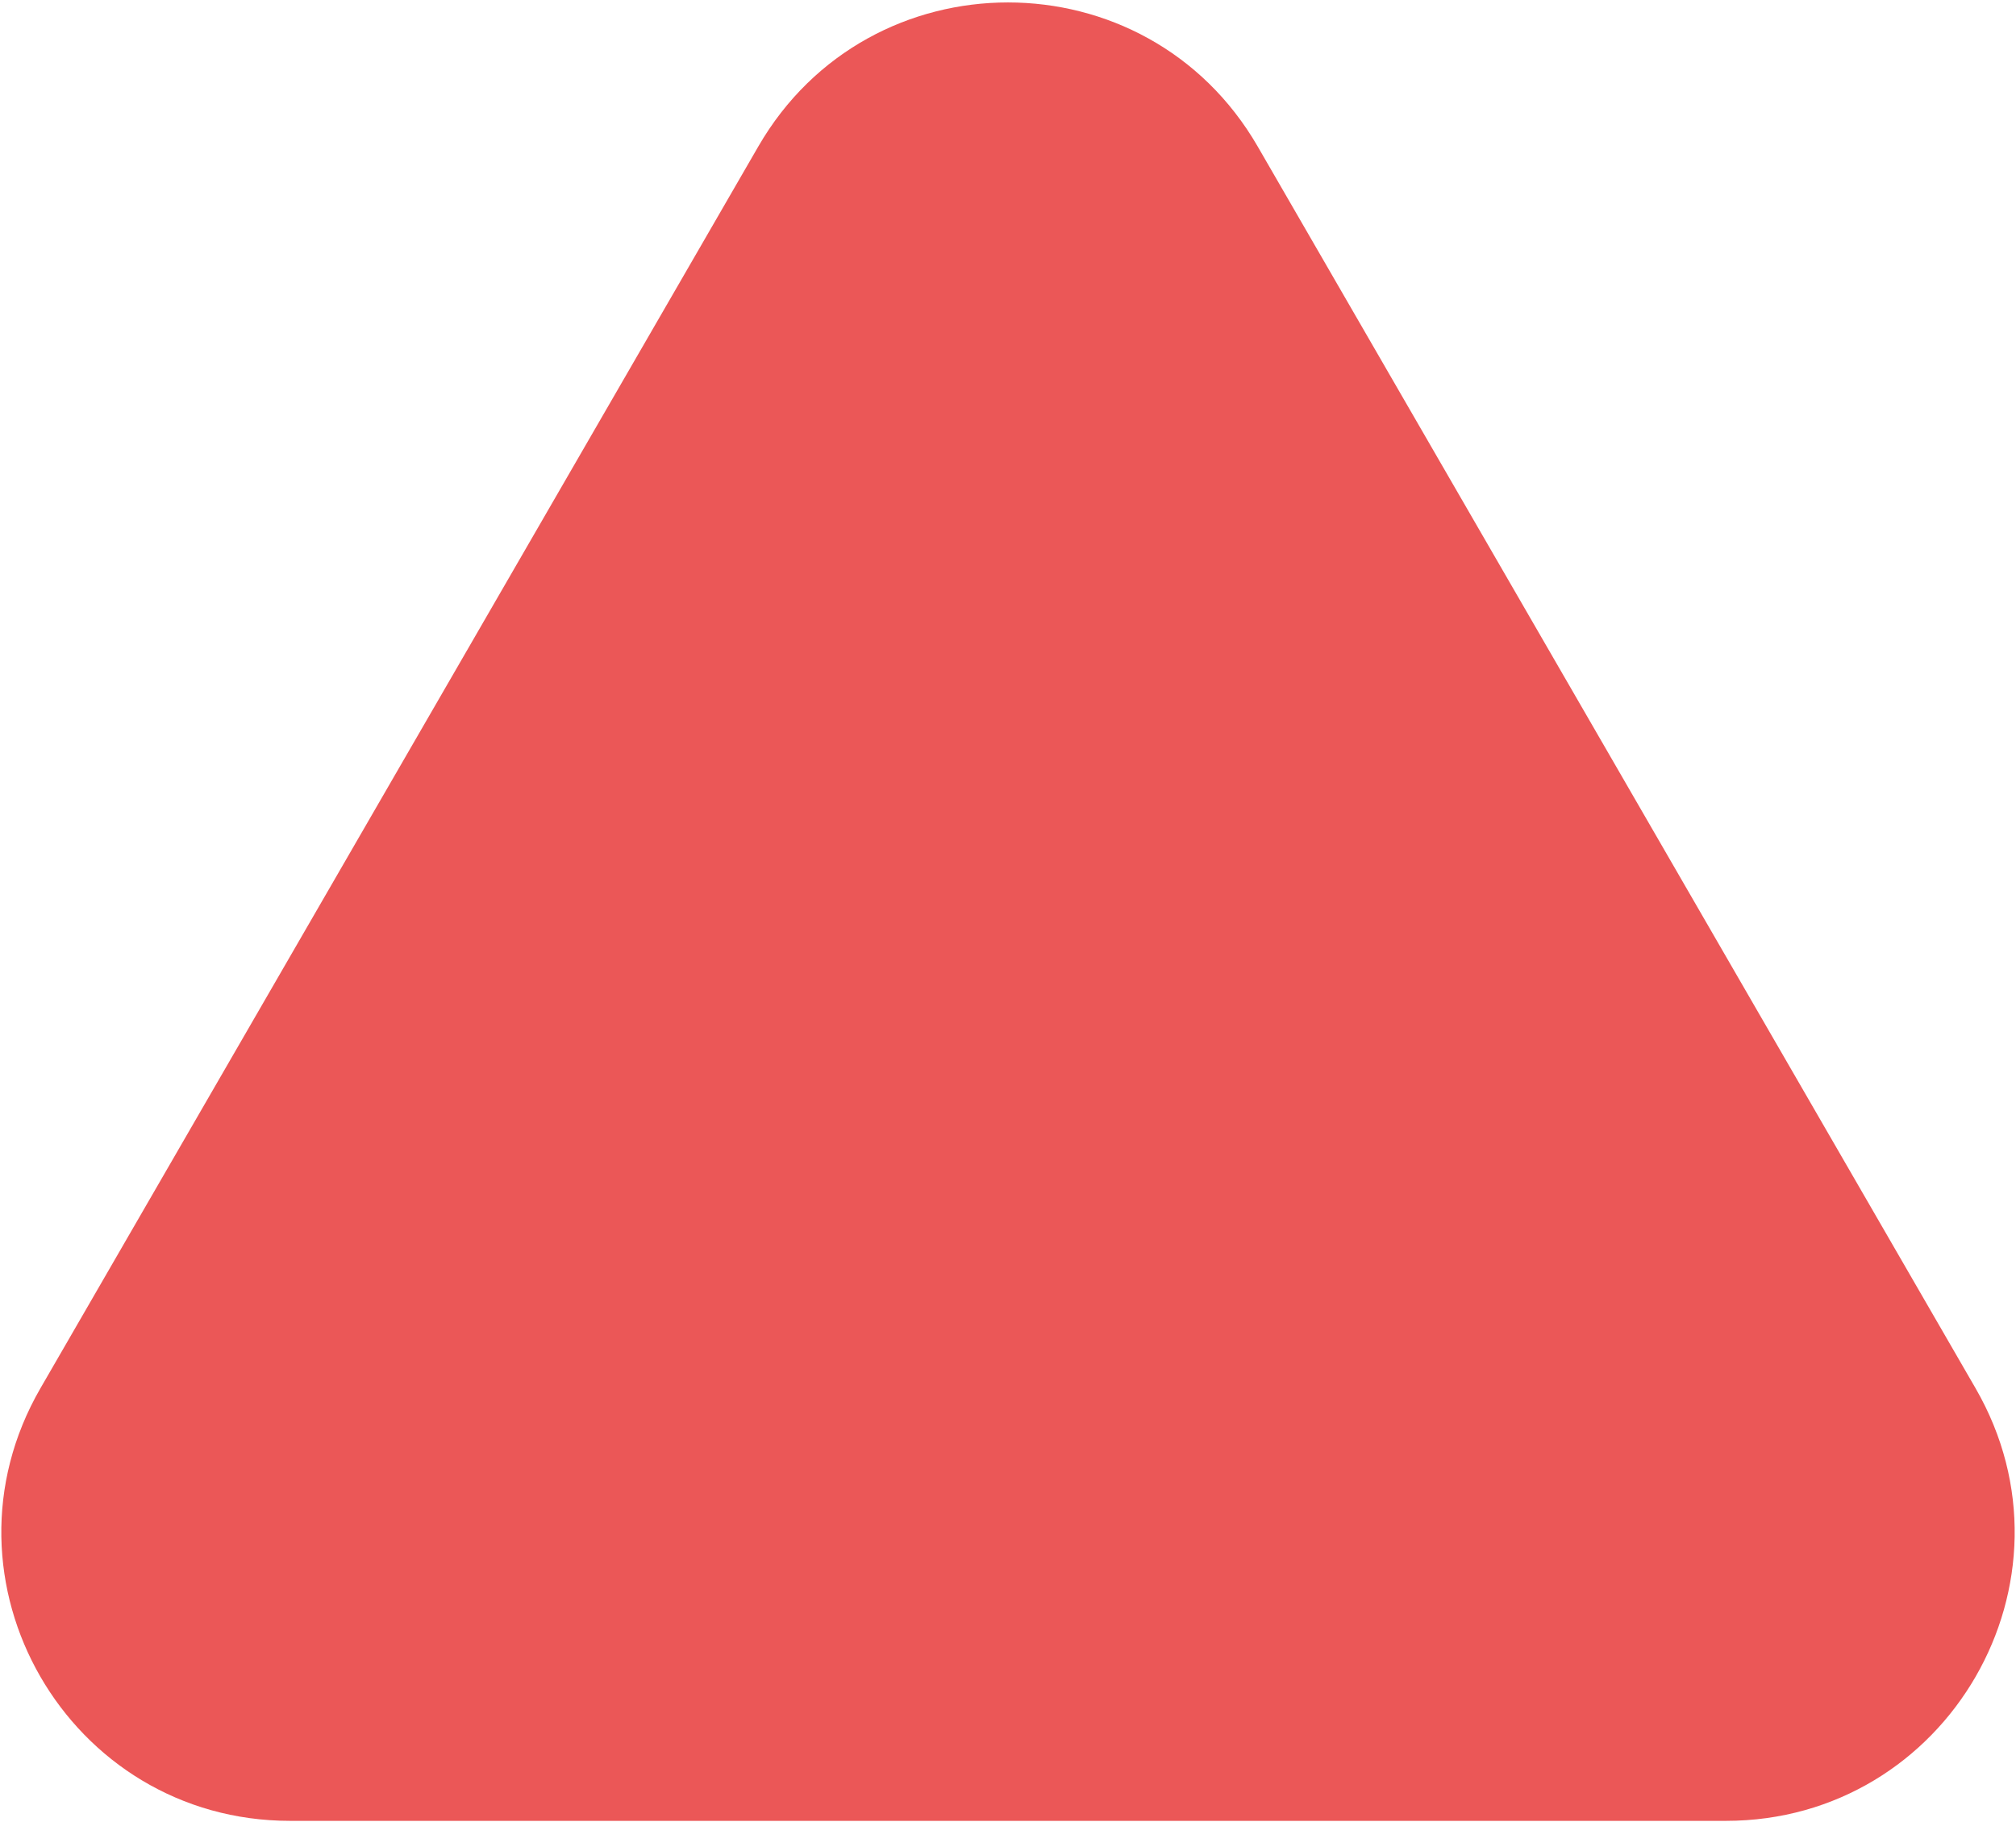<svg width="699" height="632" viewBox="0 0 699 632" fill="none" xmlns="http://www.w3.org/2000/svg">
<path d="M262.92 50.808C301.419 -15.807 397.58 -15.808 436.08 50.808L684.974 481.461C723.503 548.128 675.393 631.5 598.393 631.5H100.607C23.607 631.5 -24.503 548.128 14.026 481.462L262.92 50.808Z" fill="#EB5757"/>
</svg>
